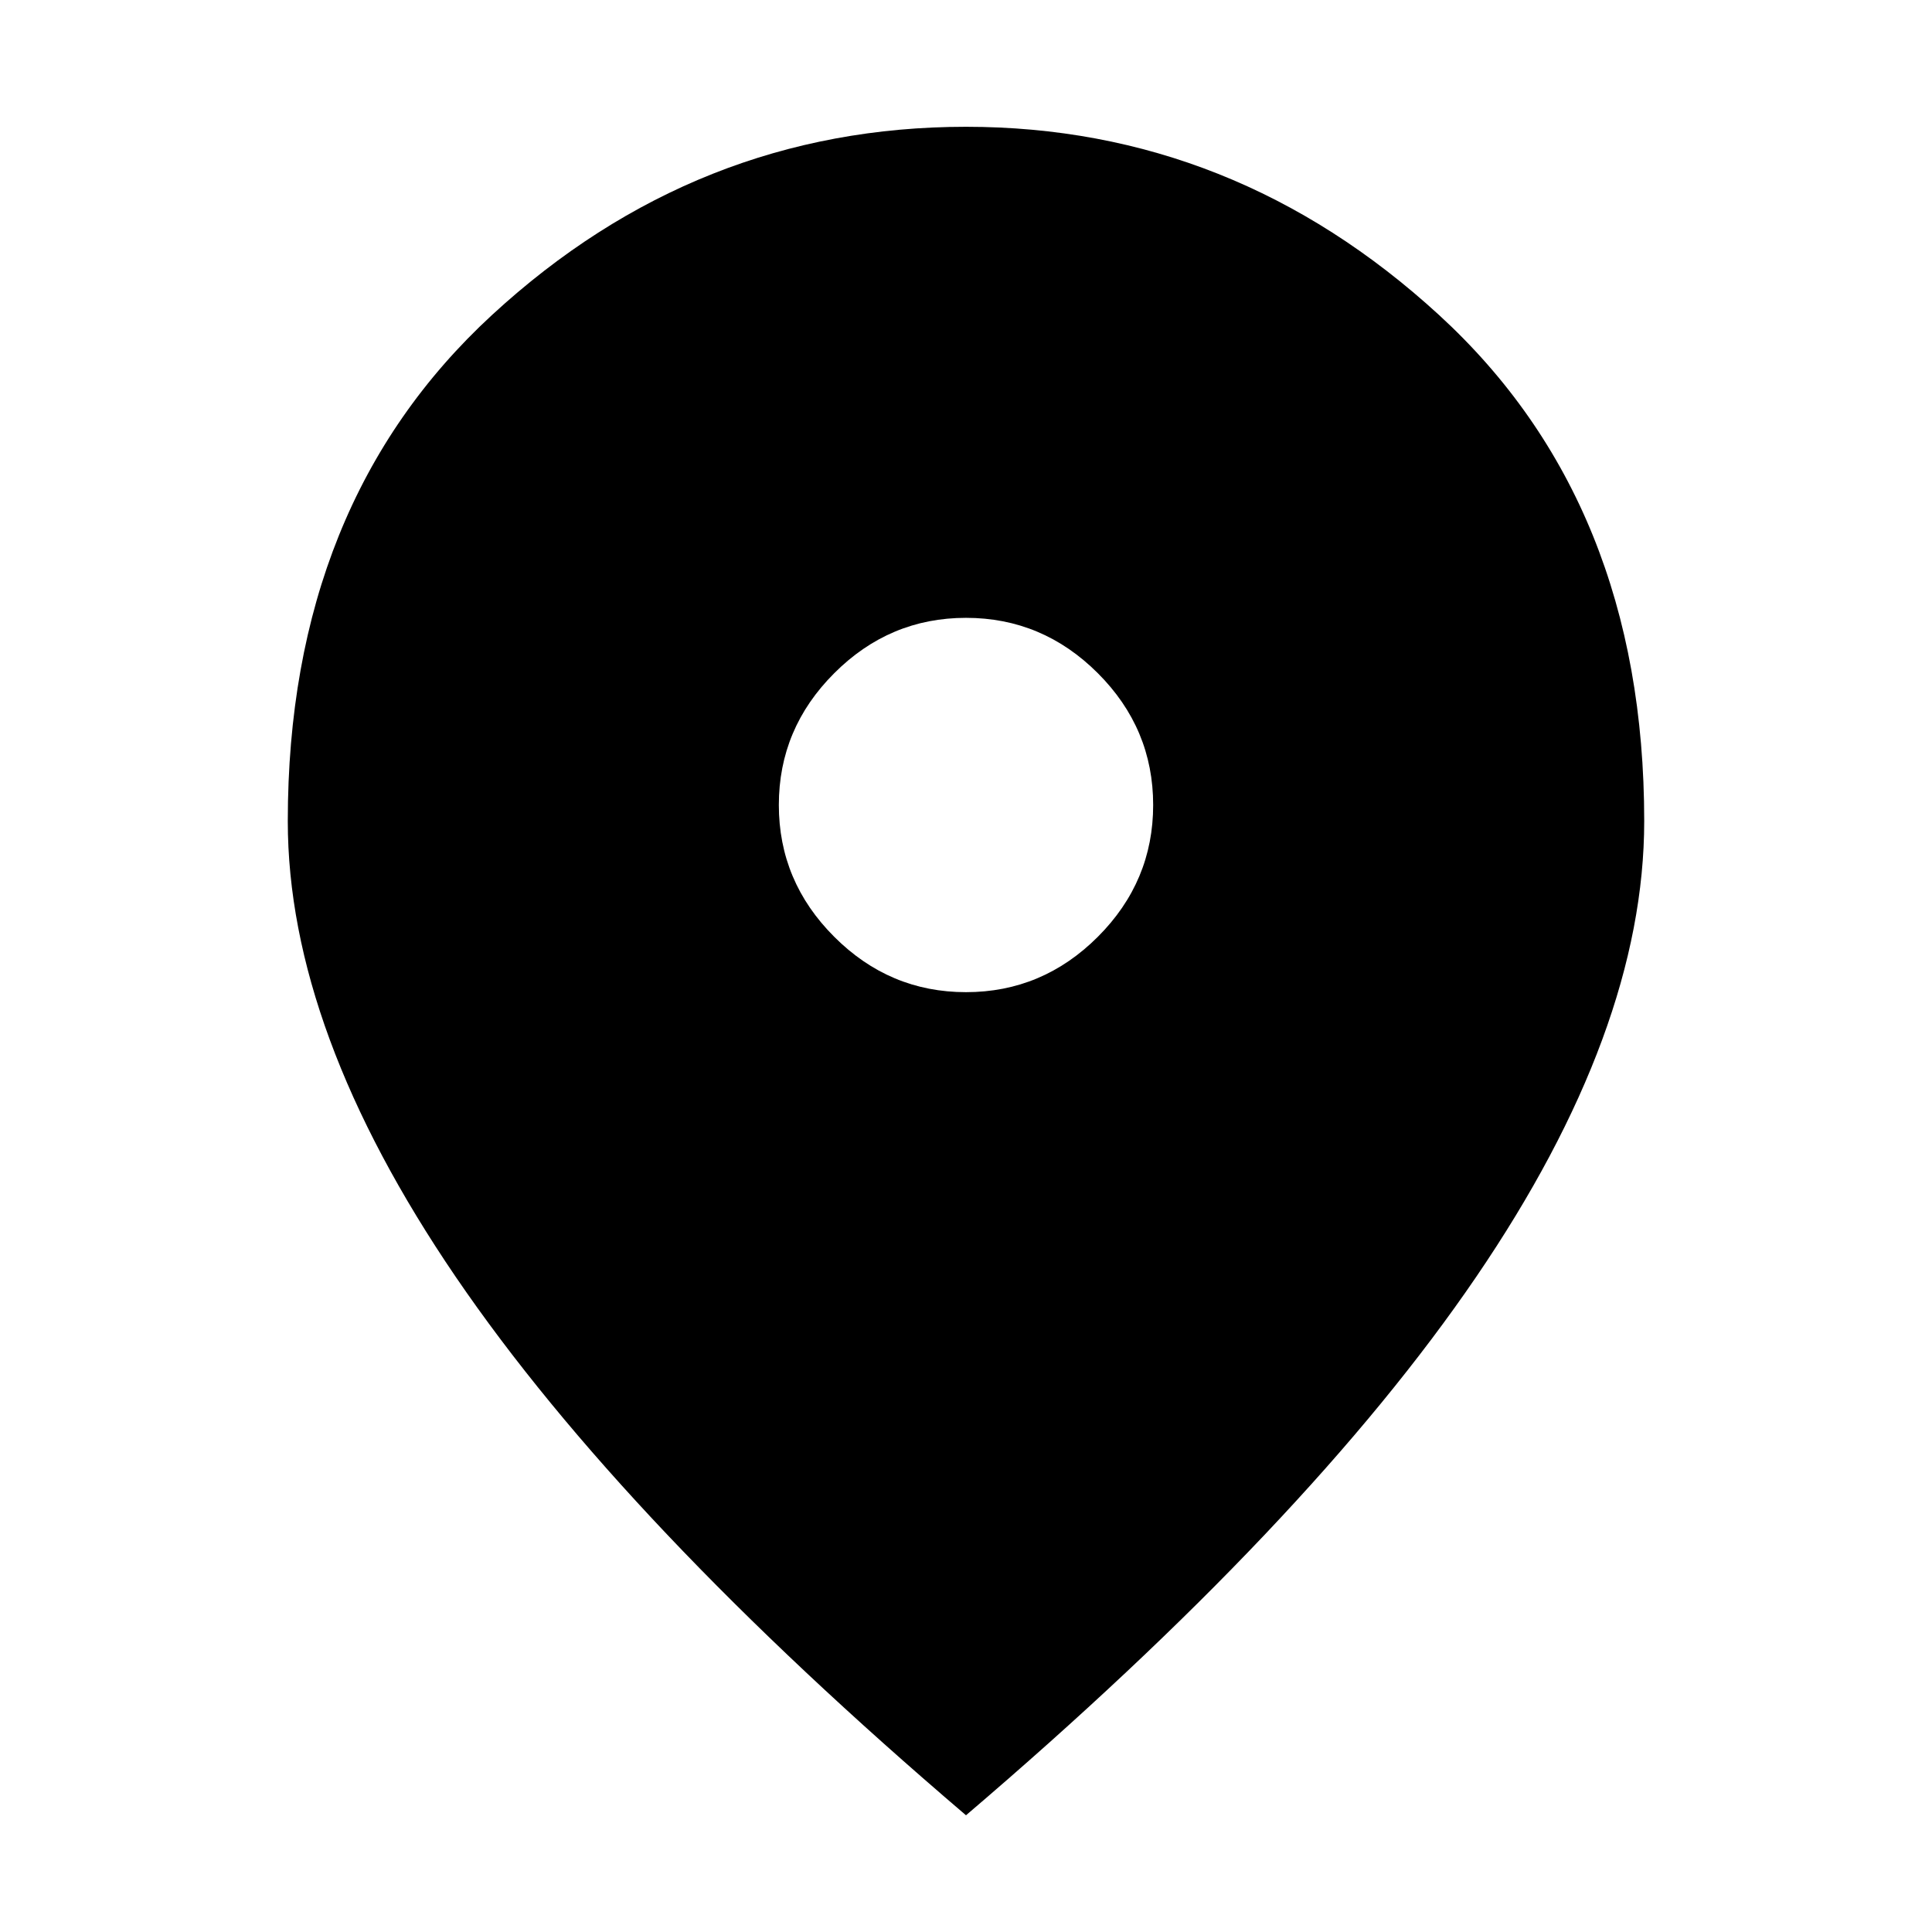 <svg xmlns="http://www.w3.org/2000/svg" height="24" width="24"><path d="M12 12.325q.95 0 1.638-.688.687-.687.687-1.637t-.687-1.637Q12.95 7.675 12 7.675t-1.637.688Q9.675 9.05 9.675 10t.688 1.637q.687.688 1.637.688Zm0 10.225q-4.25-3.625-6.338-6.687Q3.575 12.8 3.575 10.2q0-3.95 2.538-6.288Q8.65 1.575 12 1.575q3.325 0 5.875 2.337 2.55 2.338 2.55 6.288 0 2.6-2.088 5.663Q16.25 18.925 12 22.55Z"/></svg>